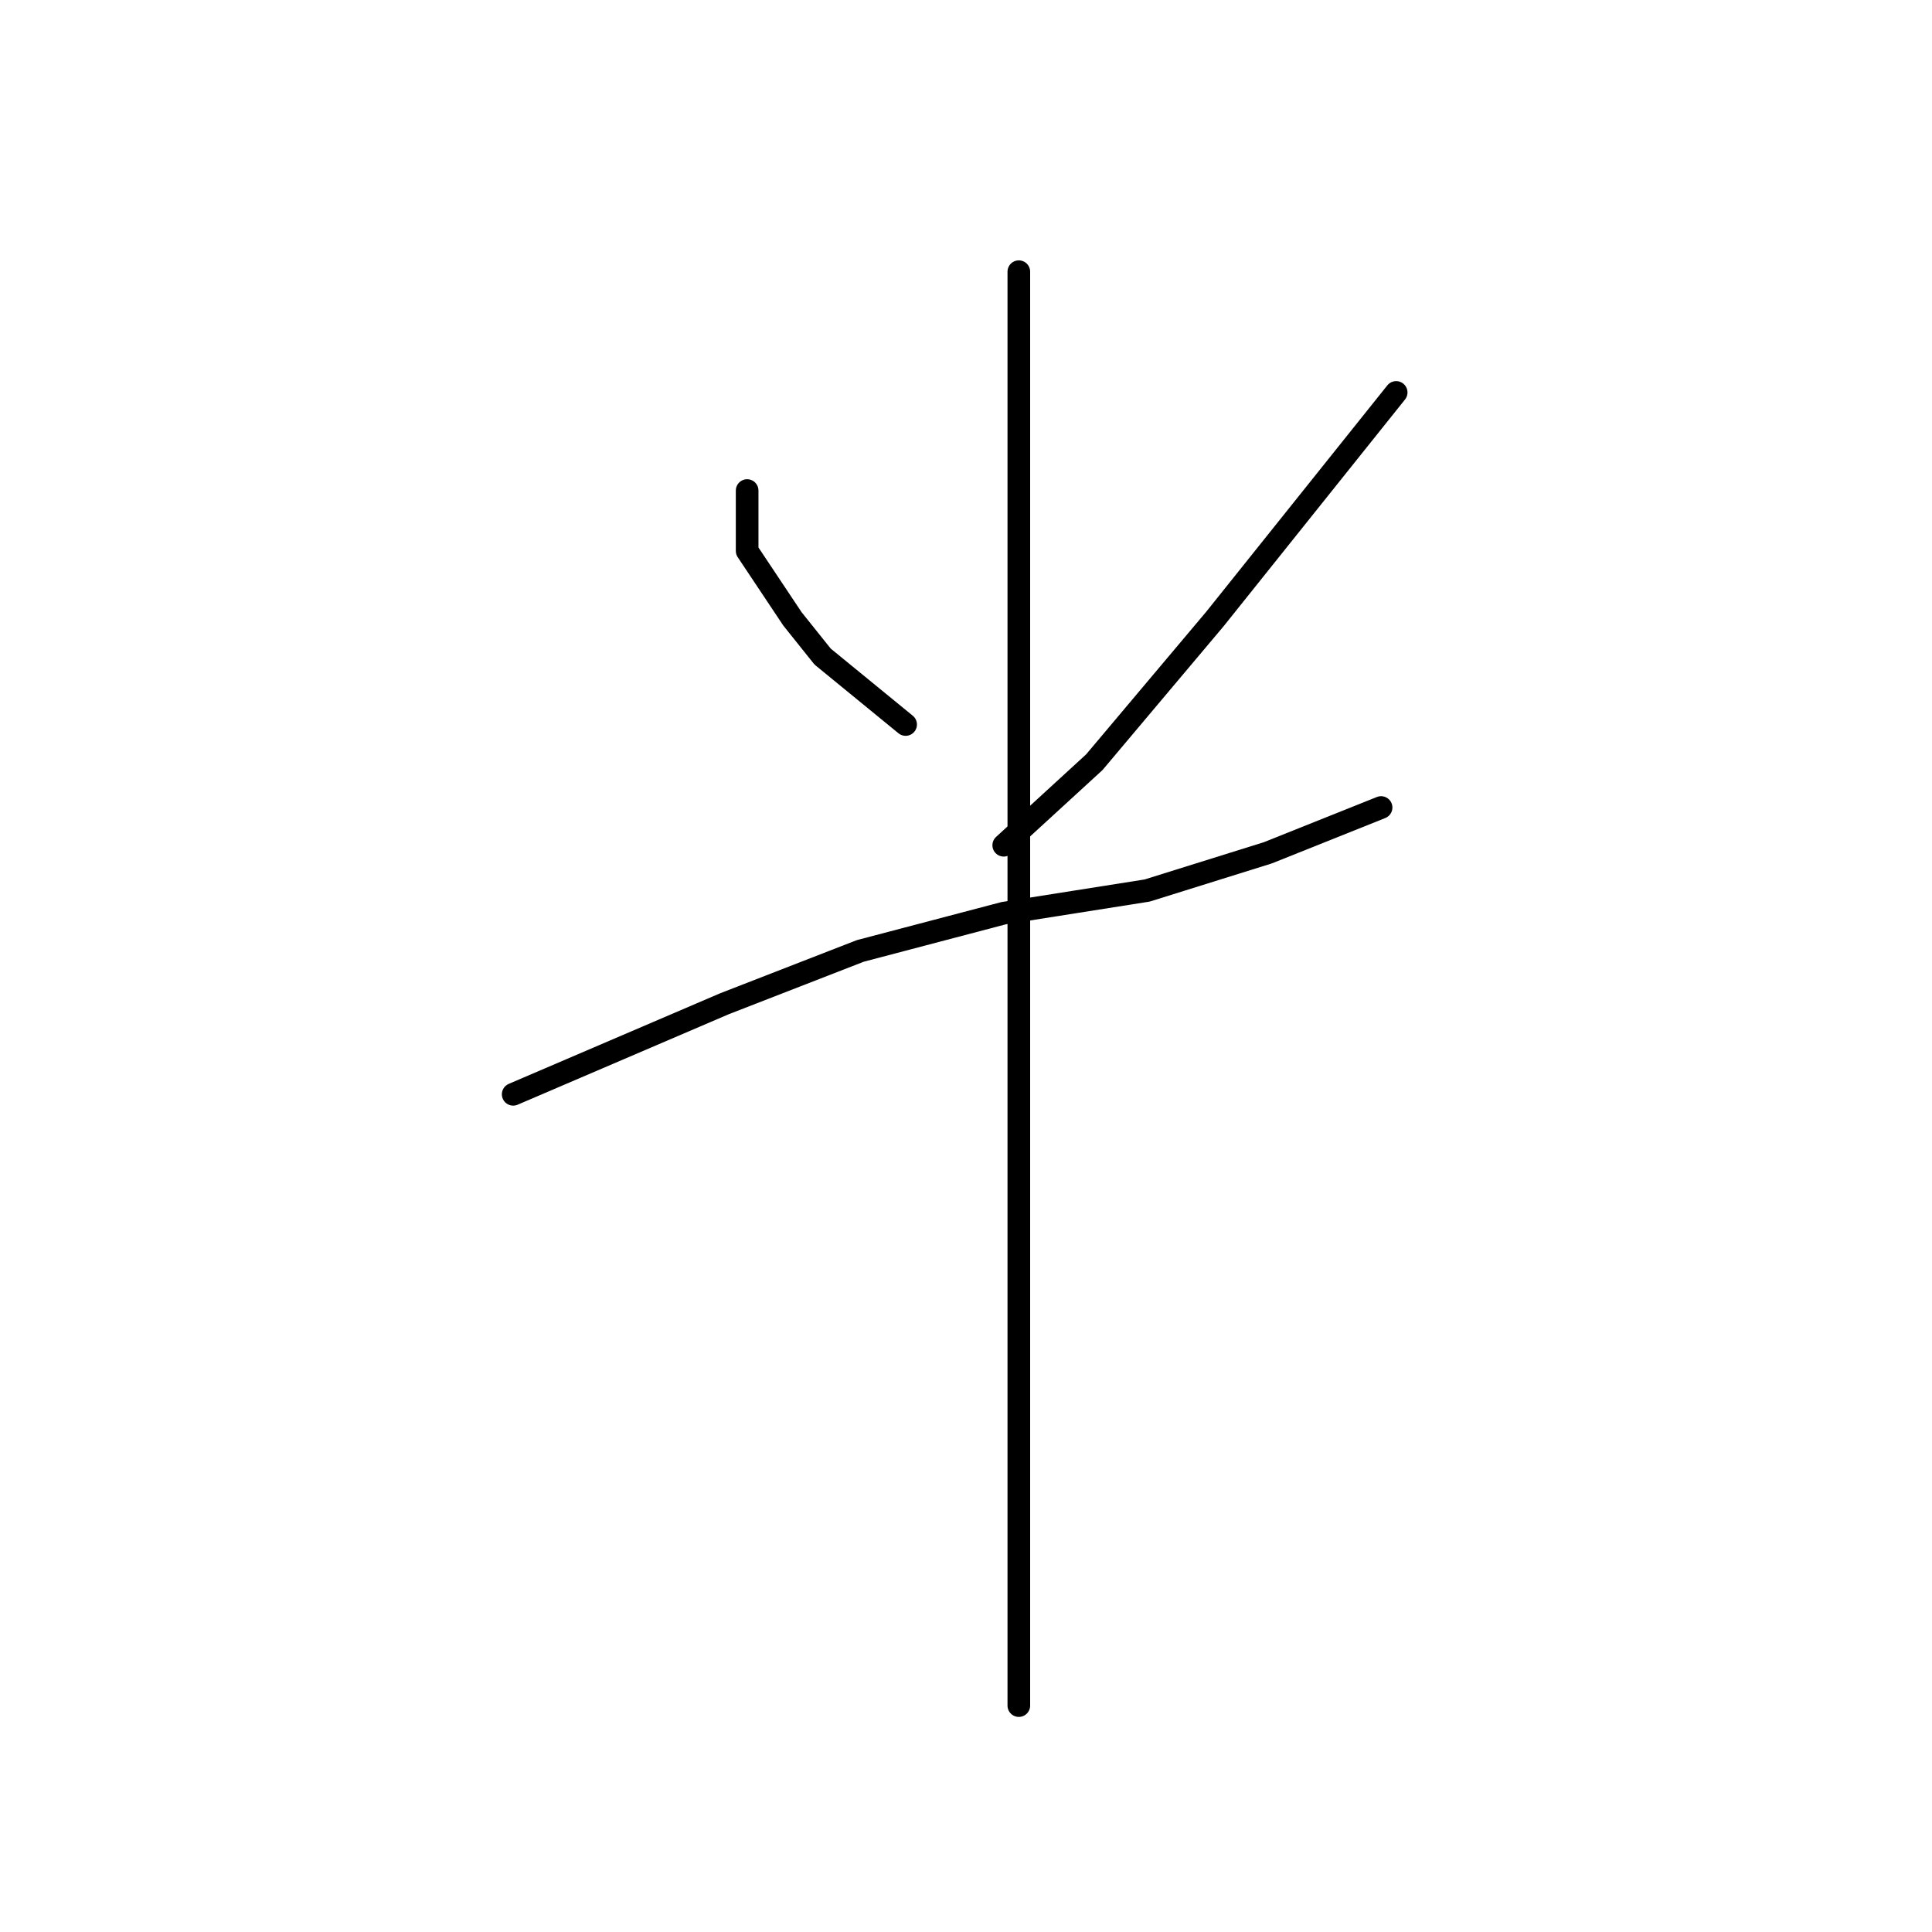<?xml version="1.0" standalone="no"?>
    <svg width="256" height="256" xmlns="http://www.w3.org/2000/svg" version="1.1">
    <polyline stroke="black" stroke-width="3" stroke-linecap="round" fill="transparent" stroke-linejoin="round" points="99 65 99 69 99 73 105 82 109 87 120 96 120 96 " />
        <polyline stroke="black" stroke-width="3" stroke-linecap="round" fill="transparent" stroke-linejoin="round" points="185 52 173 67 161 82 145 101 133 112 133 112 " />
        <polyline stroke="black" stroke-width="3" stroke-linecap="round" fill="transparent" stroke-linejoin="round" points="68 145 82 139 96 133 114 126 133 121 152 118 168 113 183 107 183 107 " />
        <polyline stroke="black" stroke-width="3" stroke-linecap="round" fill="transparent" stroke-linejoin="round" points="135 36 135 45 135 54 135 75 135 106 135 123 135 176 135 211 135 226 135 226 " />
        </svg>